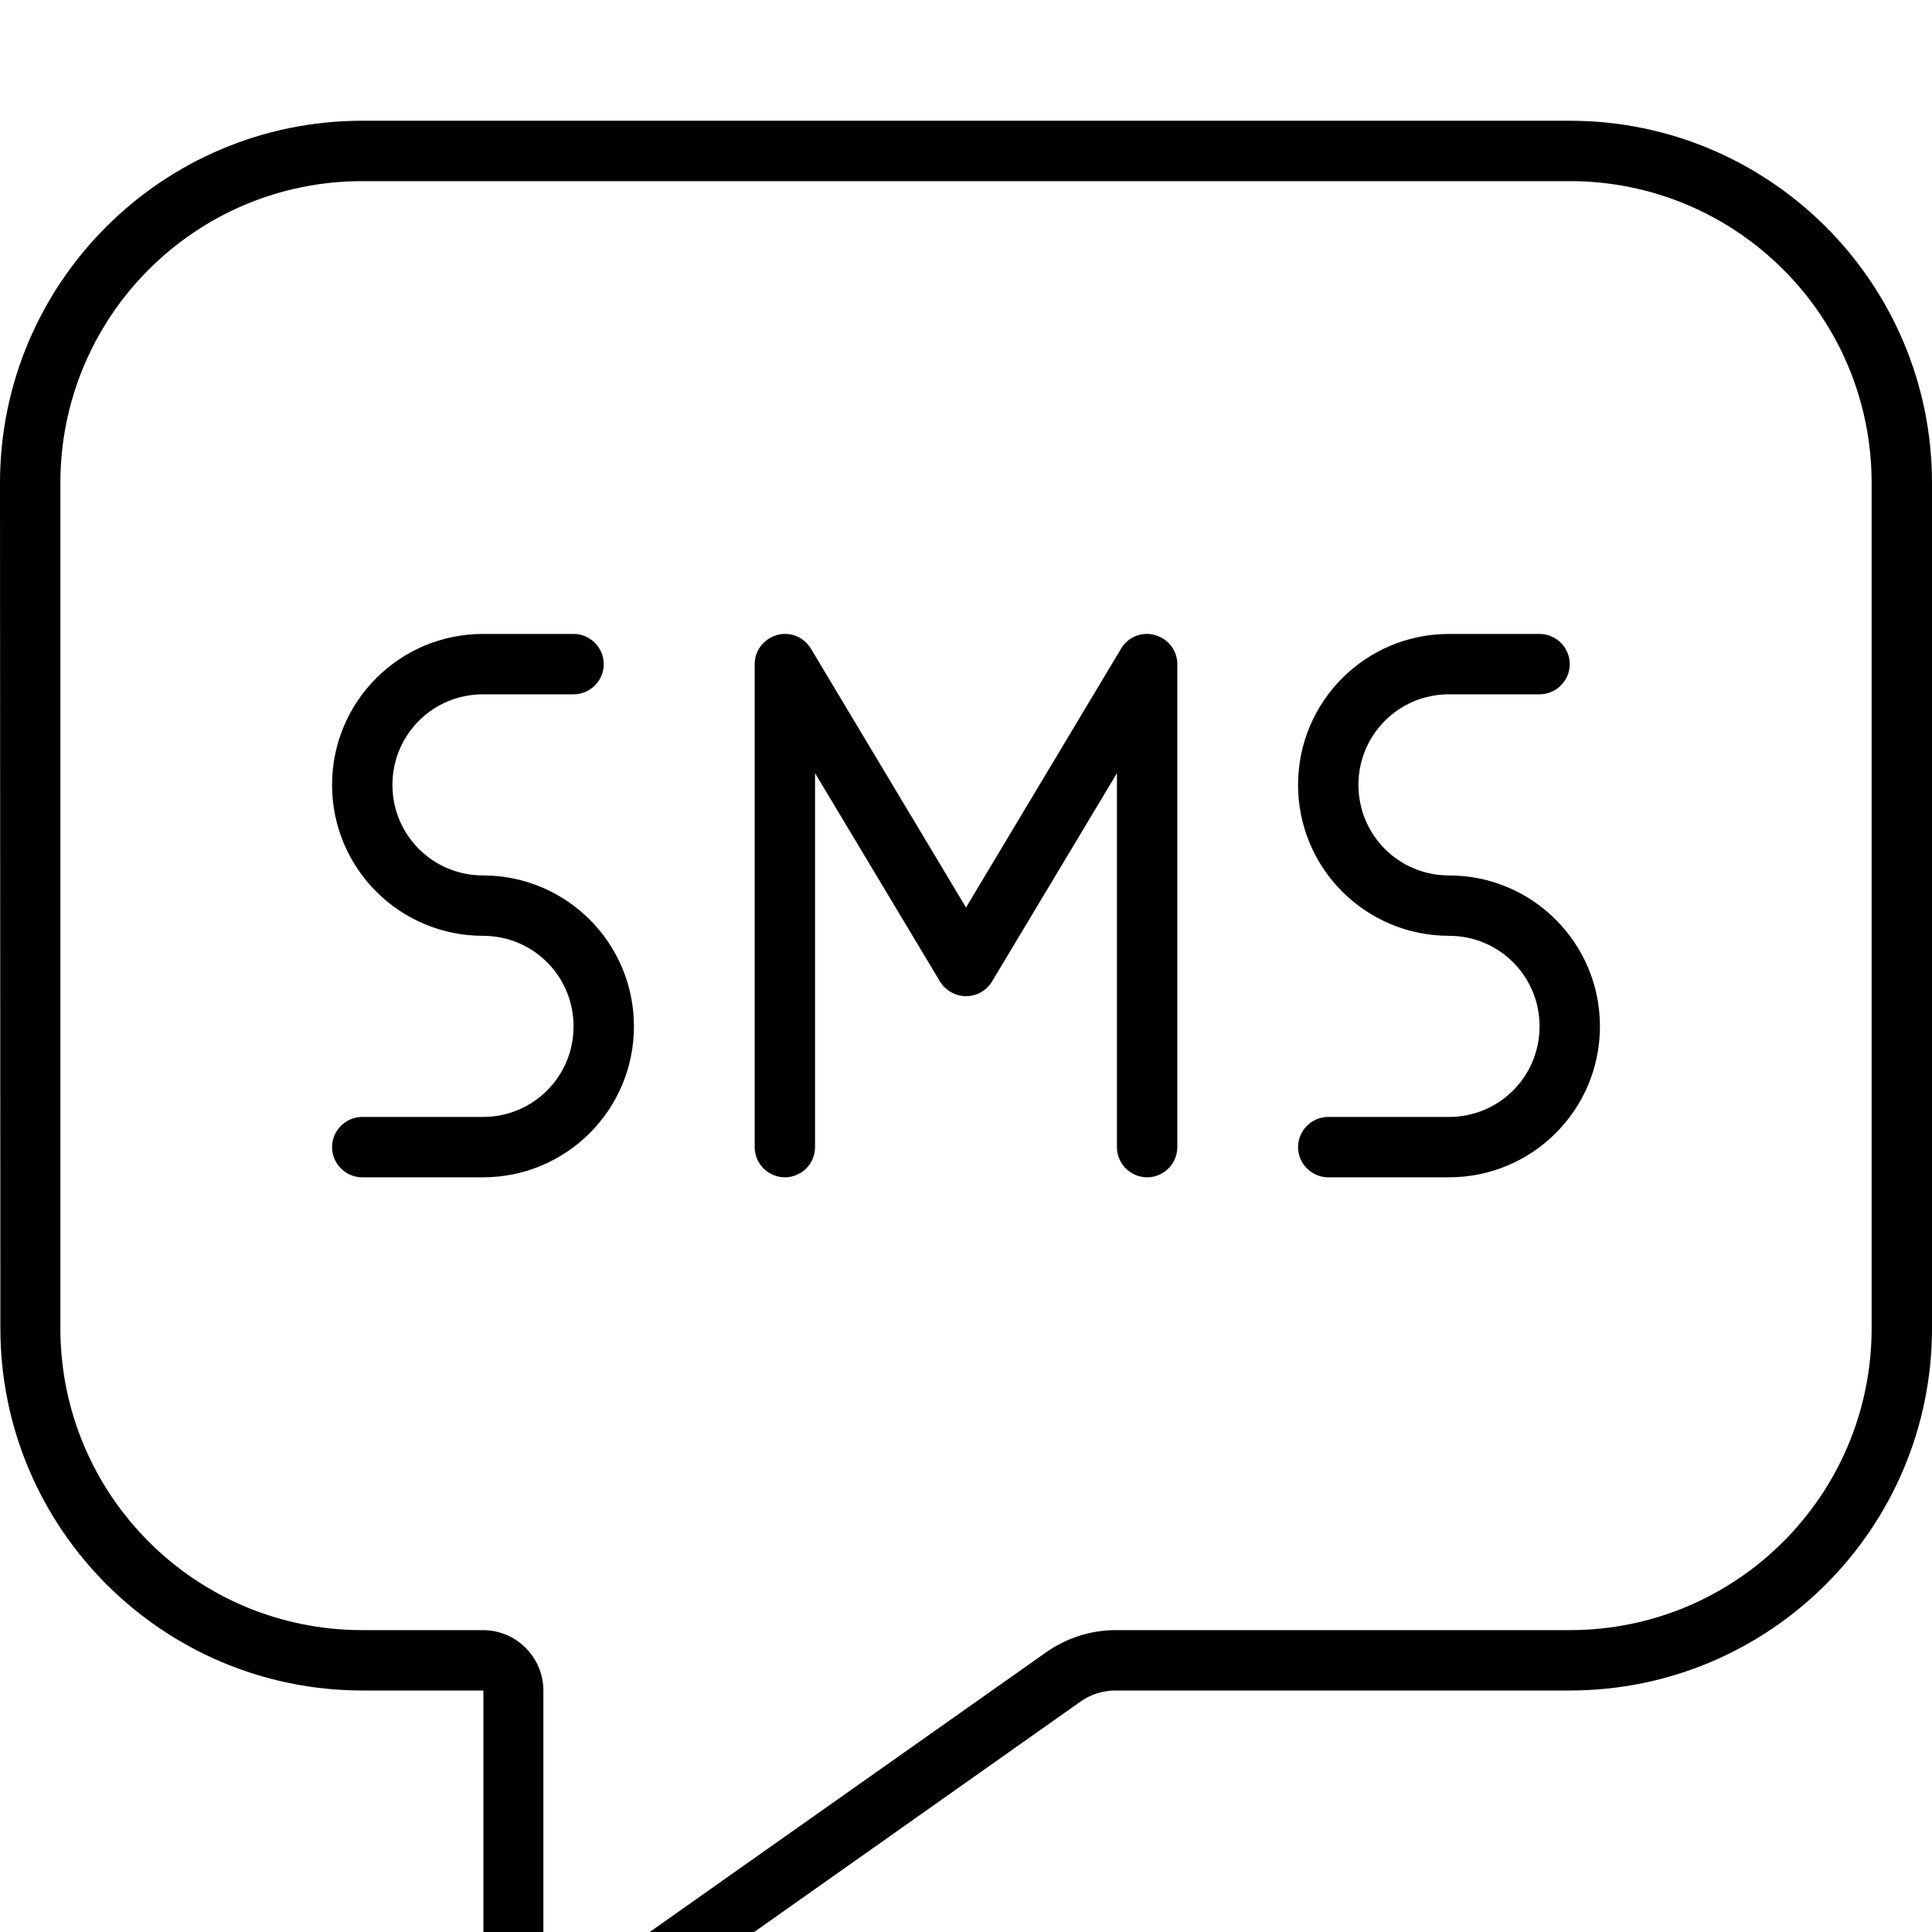 <svg xmlns="http://www.w3.org/2000/svg" viewBox="0 0 512 512"><!--! Font Awesome Pro 7.0.1 by @fontawesome - https://fontawesome.com License - https://fontawesome.com/license (Commercial License) Copyright 2025 Fonticons, Inc. --><path fill="currentColor" d="M144 448l0 75.9c0 2.3 2 4 4.1 4.1 .8 0 1.7-.2 2.4-.7 3.3-2.3 6.3-4.5 9.1-6.4l.4-.3c6.7-4.7 30.4-21.5 117.2-82.7 5.4-3.8 11.8-5.9 18.5-5.9L416 432c44.2 0 80-35.8 80-80l0-224c0-44.2-35.8-80-80-80L96 48c-44.2 0-80 35.8-80 80l0 224c0 44.2 35.8 80 80 80l32 0c8.8 0 16 7.2 16 16zM0 128C0 75 43 32 96 32l320 0c53 0 96 43 96 96l0 224c0 53-43 96-96 96l-120.4 0c-3.3 0-6.5 1-9.2 2.9L159.8 540.3c-3.4 2.4-7.5 3.7-11.6 3.7-11.1 0-20.1-9-20.1-20.1l0-75.9-32 0c-53 0-96-43-96-96L0 128zm128 40l24 0c4.4 0 8 3.6 8 8s-3.6 8-8 8l-24 0c-13.3 0-24 10.7-24 24s10.7 24 24 24c22.1 0 40 17.9 40 40s-17.9 40-40 40l-32 0c-4.4 0-8-3.6-8-8s3.6-8 8-8l32 0c13.3 0 24-10.7 24-24s-10.7-24-24-24c-22.1 0-40-17.9-40-40s17.9-40 40-40zm216 40c0-22.1 17.9-40 40-40l24 0c4.4 0 8 3.6 8 8s-3.6 8-8 8l-24 0c-13.3 0-24 10.7-24 24s10.7 24 24 24c22.1 0 40 17.9 40 40s-17.9 40-40 40l-32 0c-4.4 0-8-3.6-8-8s3.6-8 8-8l32 0c13.3 0 24-10.7 24-24s-10.7-24-24-24c-22.1 0-40-17.9-40-40zM214.9 171.9l41.1 68.6 41.1-68.6c1.8-3.1 5.5-4.6 9-3.6s5.9 4.1 5.9 7.7l0 128c0 4.4-3.6 8-8 8s-8-3.6-8-8l0-99.1-33.1 55.2c-1.4 2.4-4.1 3.9-6.9 3.9s-5.4-1.5-6.9-3.9L216 204.9 216 304c0 4.4-3.6 8-8 8s-8-3.6-8-8l0-128c0-3.6 2.4-6.7 5.9-7.7s7.1 .5 9 3.6z"/></svg>